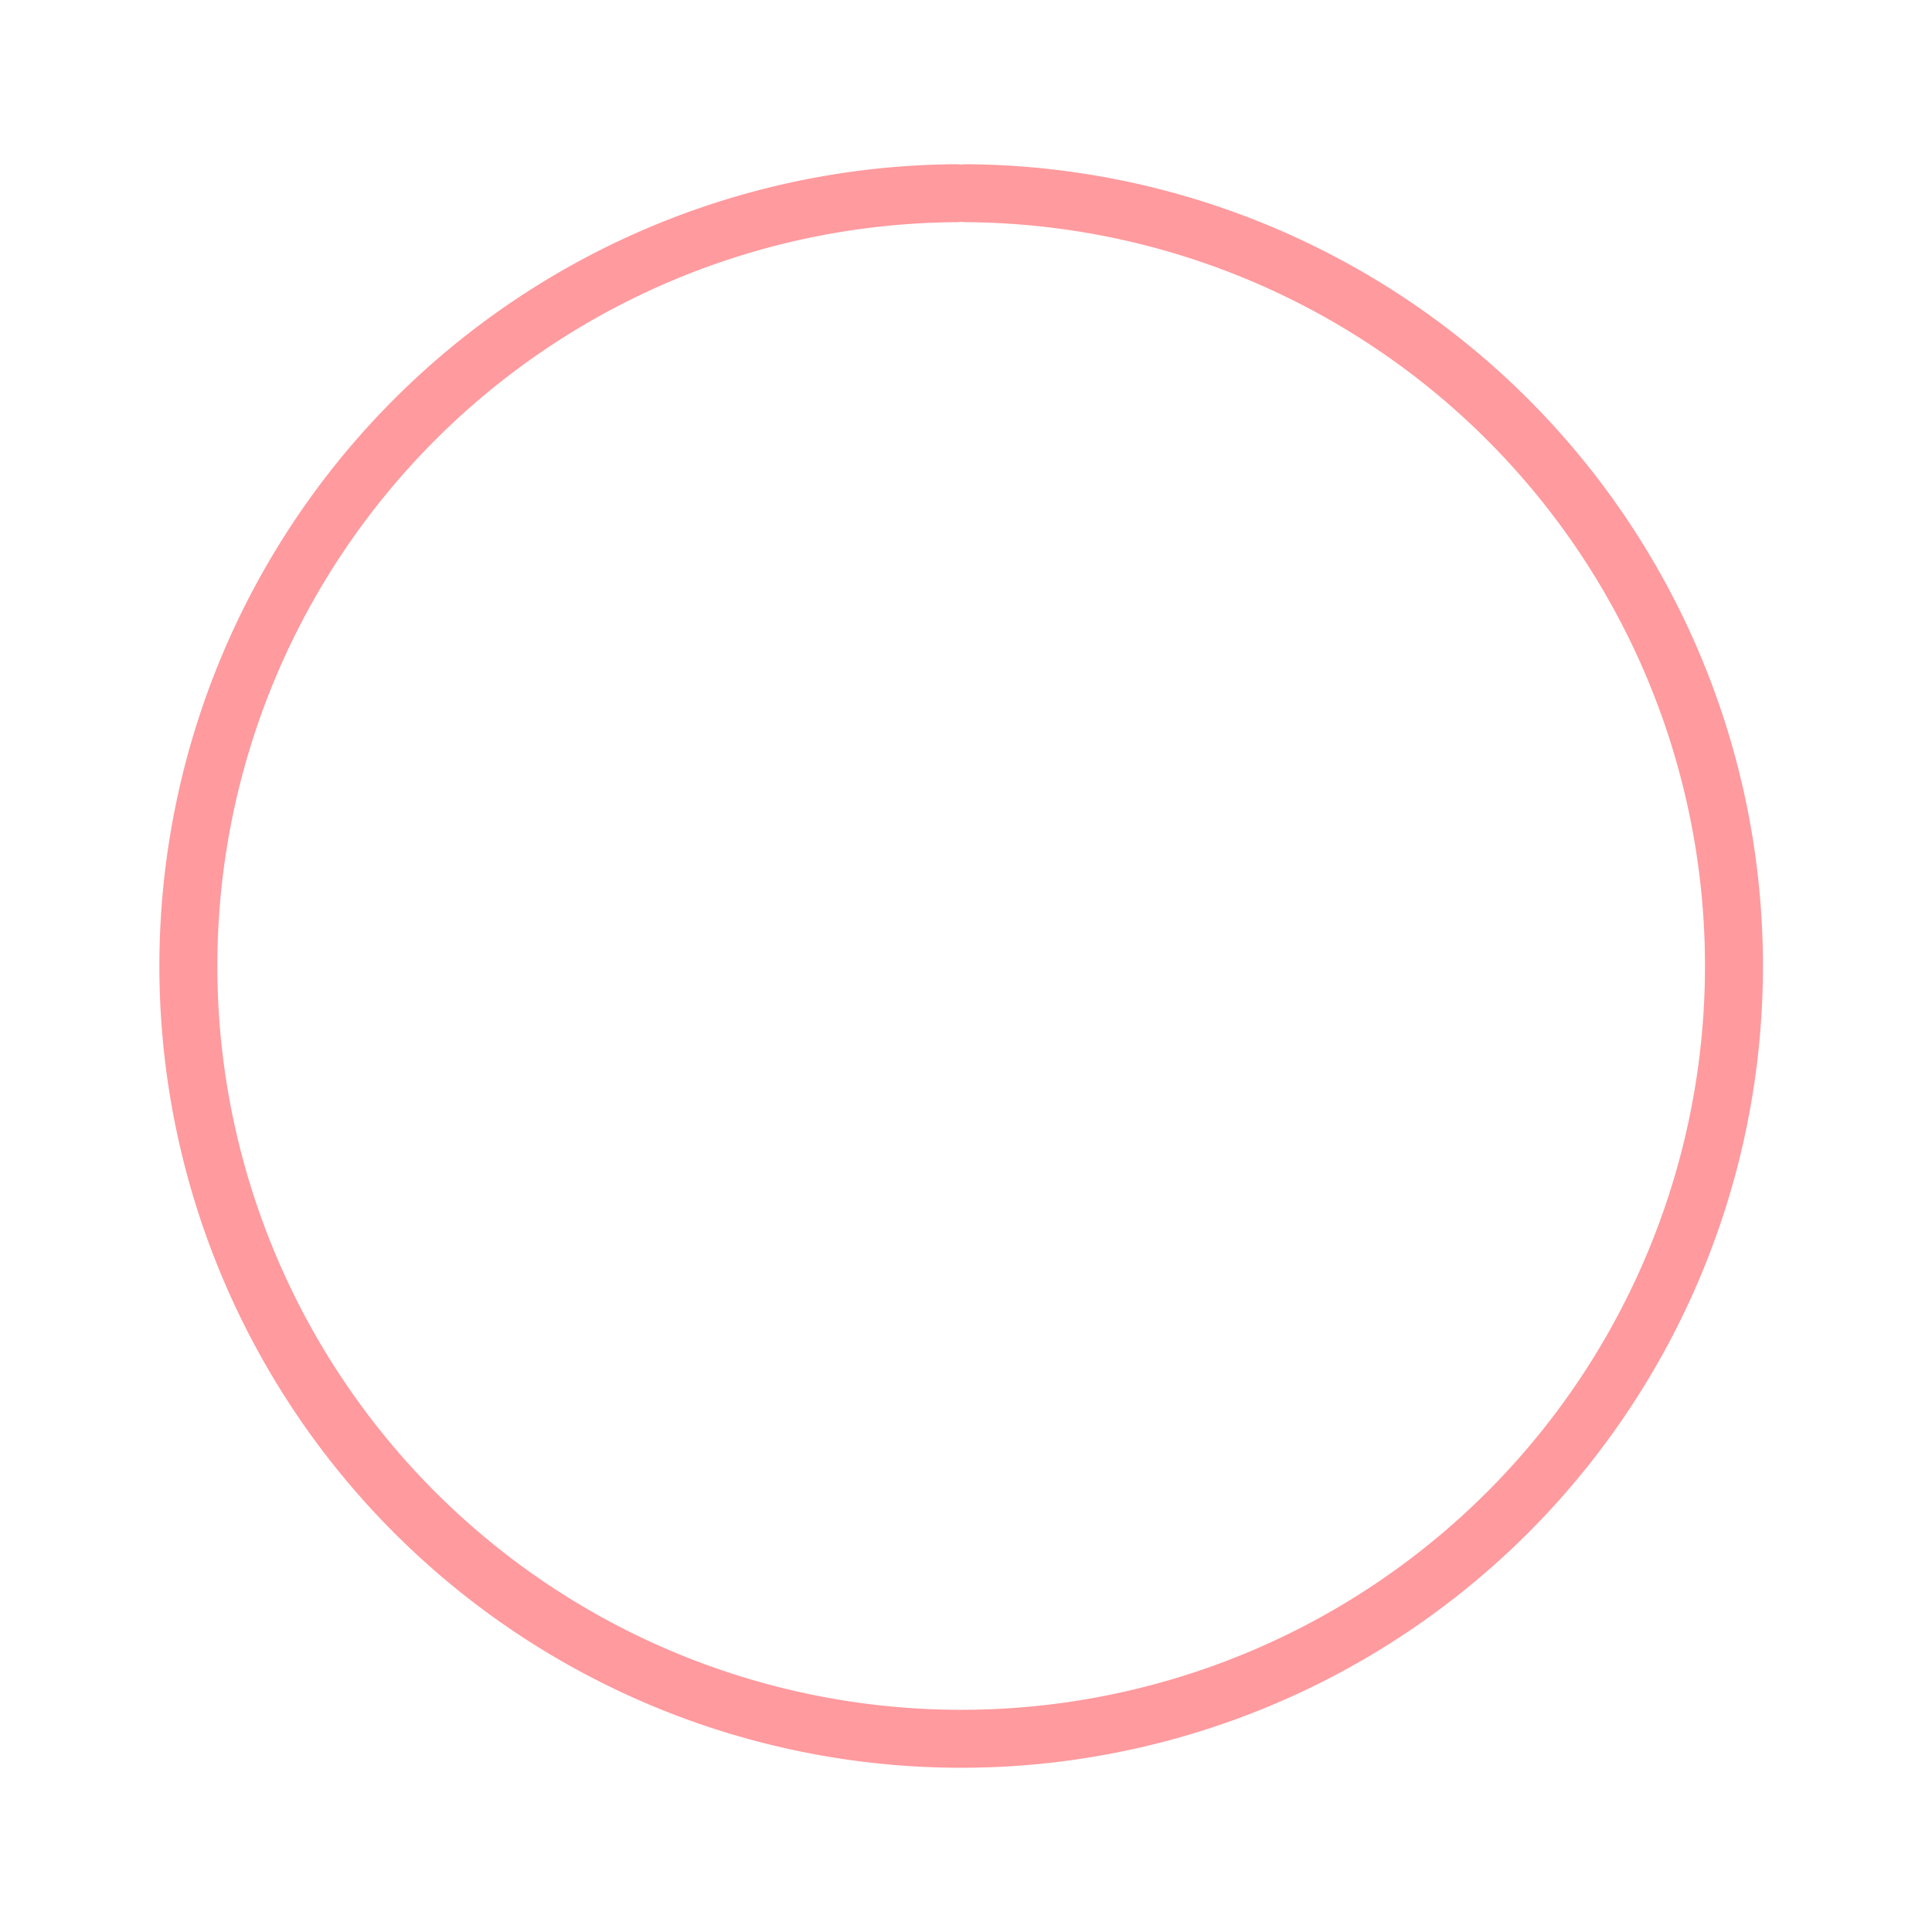 <svg xmlns="http://www.w3.org/2000/svg" viewBox="0 0 200 200" style="border-radius:10px;">
    <!-- Gradient Definition -->
    <defs>
        <linearGradient id="bgGradient" x1="0" y1="0" x2="1" y2="1">
            <stop offset="0%" style="stop-color:#FCE38A;" />
            <stop offset="100%" style="stop-color:#F38181;" />
        </linearGradient>
    </defs>
    <!-- Countdown Timer Arc -->
    <path d="M100,20 A80,80 0 1,1 99,20" stroke="#FF9A9E" stroke-width="6" fill="none" stroke-linecap="round" />
</svg>